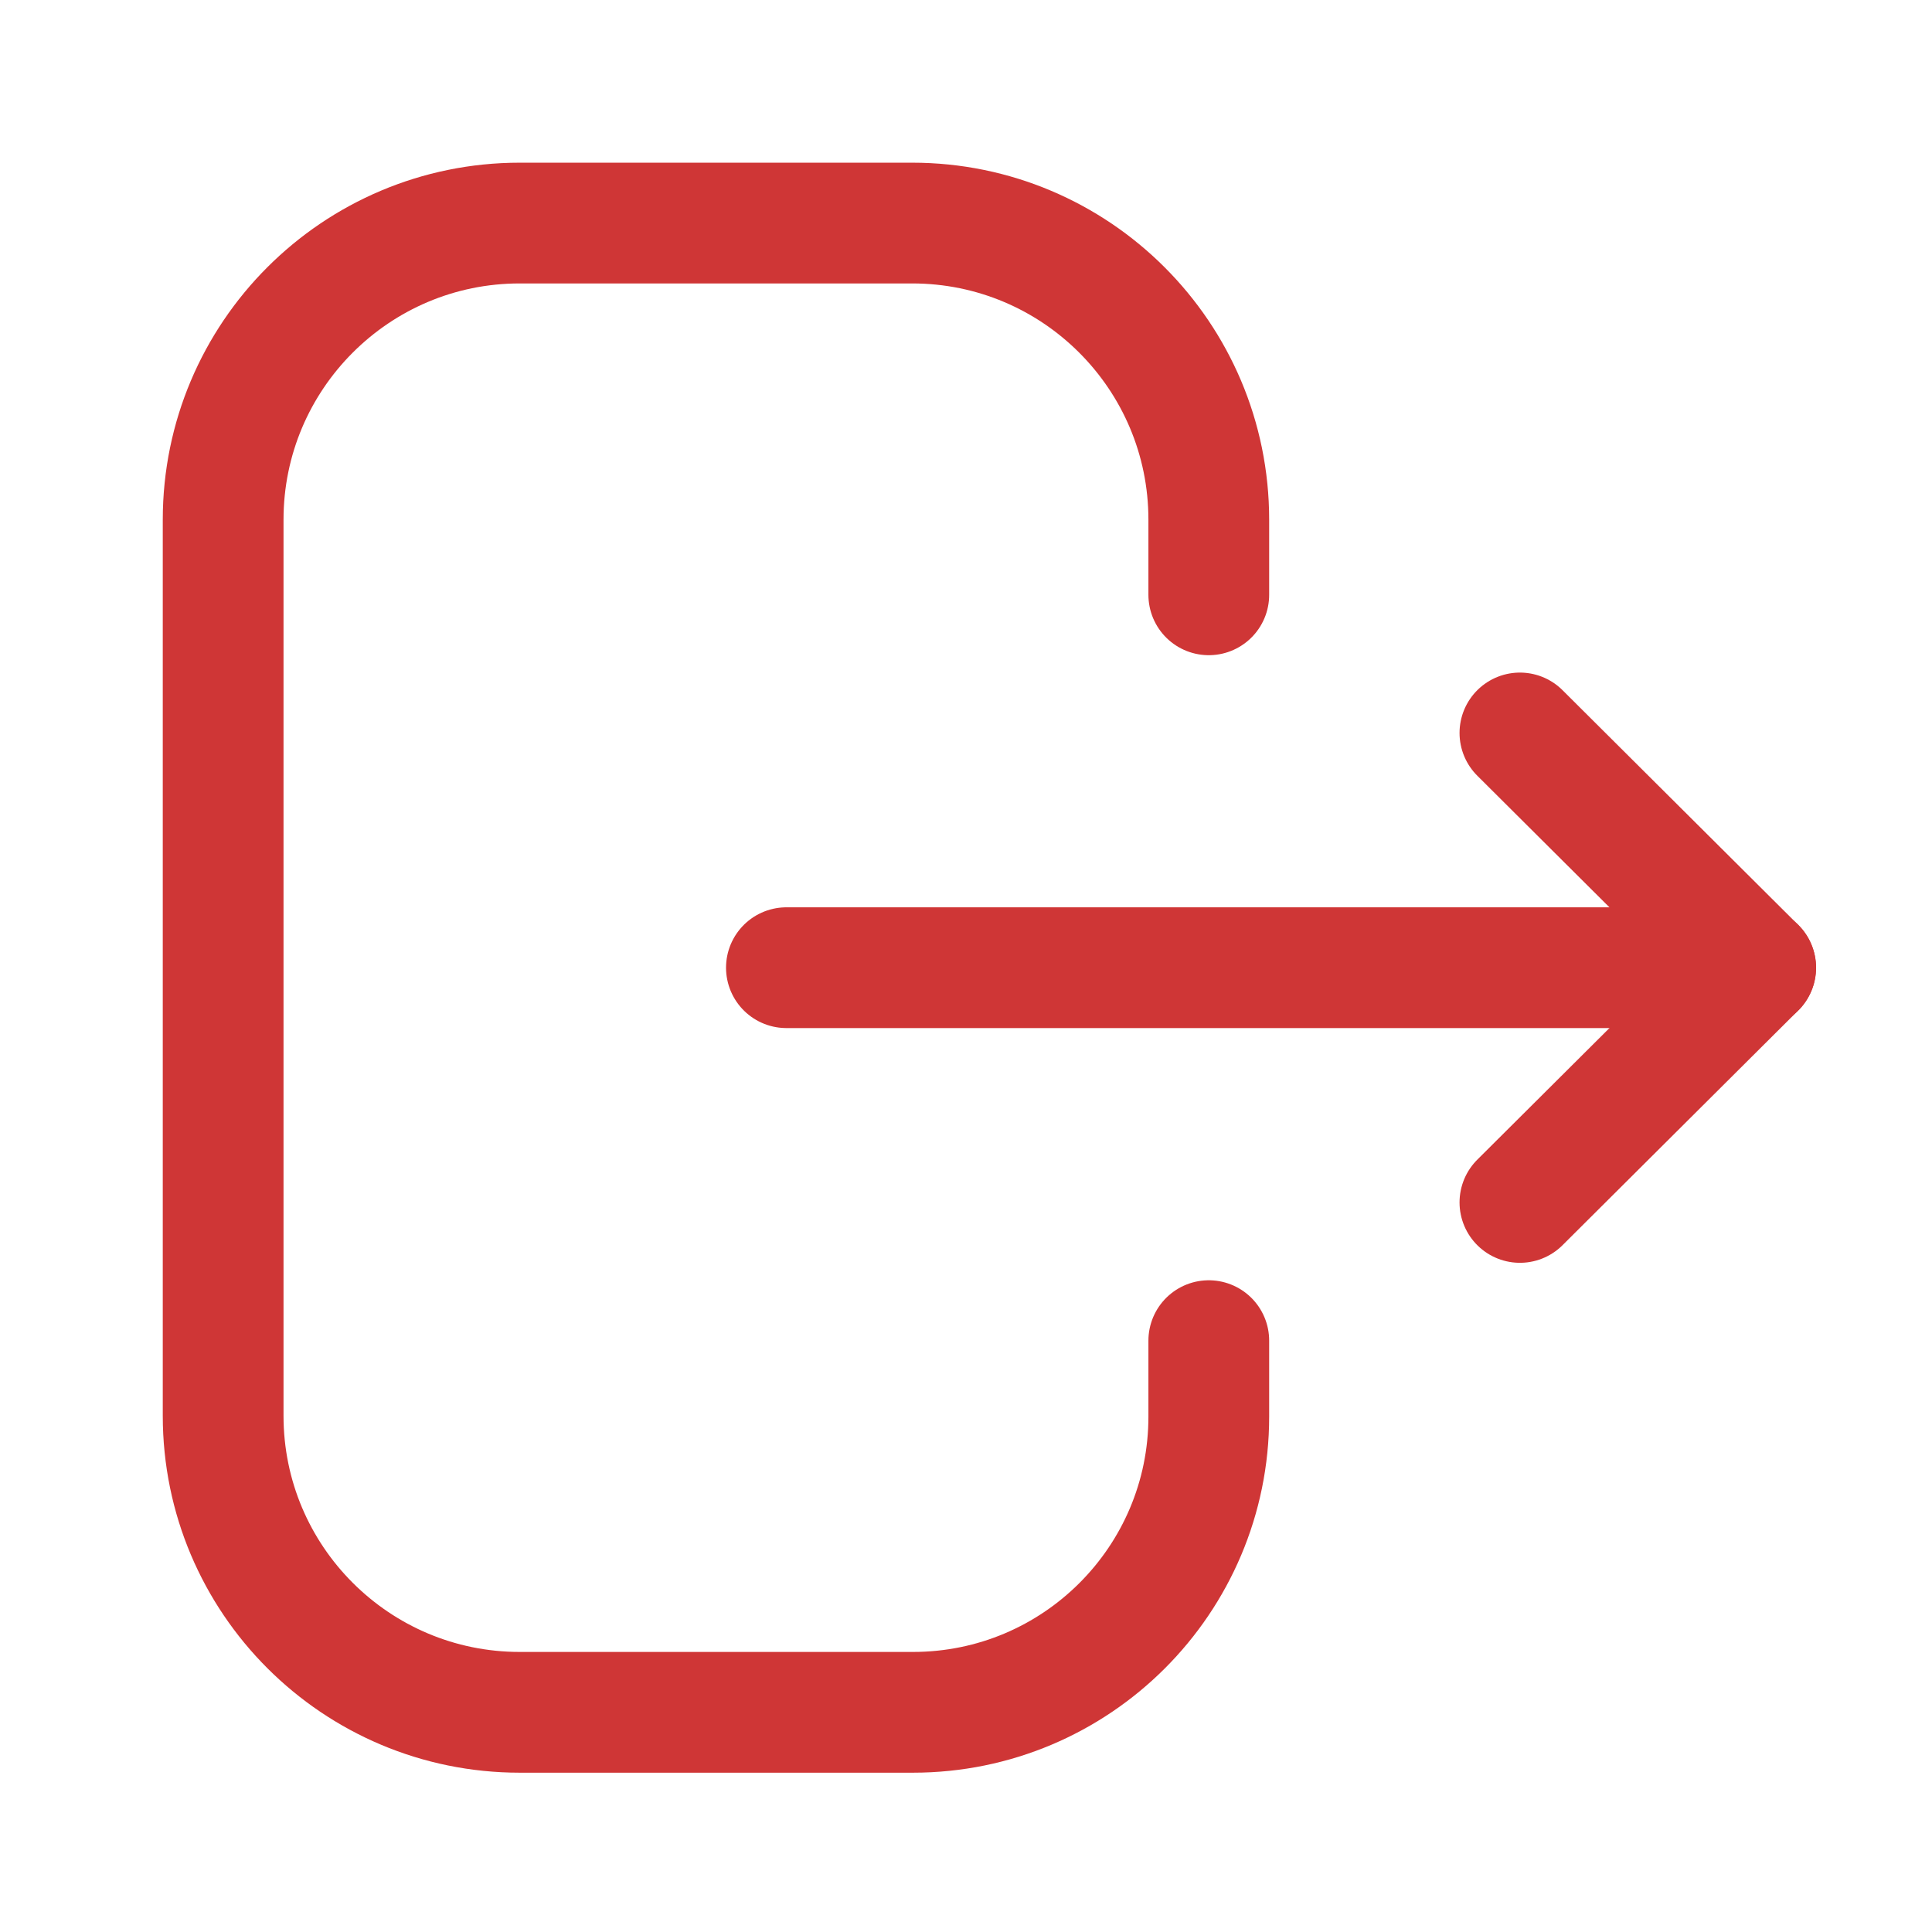 <svg width="24" height="24" viewBox="0 0 24 24" fill="none" xmlns="http://www.w3.org/2000/svg">
<path d="M15.016 7.389V6.456C15.016 4.421 13.366 2.771 11.331 2.771H6.456C4.422 2.771 2.772 4.421 2.772 6.456V17.587C2.772 19.622 4.422 21.271 6.456 21.271H11.341C13.37 21.271 15.016 19.627 15.016 17.598V16.654" stroke="#CF3636" stroke-width="1.5" stroke-linecap="round" stroke-linejoin="round"/>
<path d="M21.81 12.021H9.769" stroke="#CF3636" stroke-width="1.5" stroke-linecap="round" stroke-linejoin="round"/>
<path d="M18.881 9.105L21.809 12.021L18.881 14.937" stroke="#CF3636" stroke-width="1.5" stroke-linecap="round" stroke-linejoin="round"/>
</svg>
